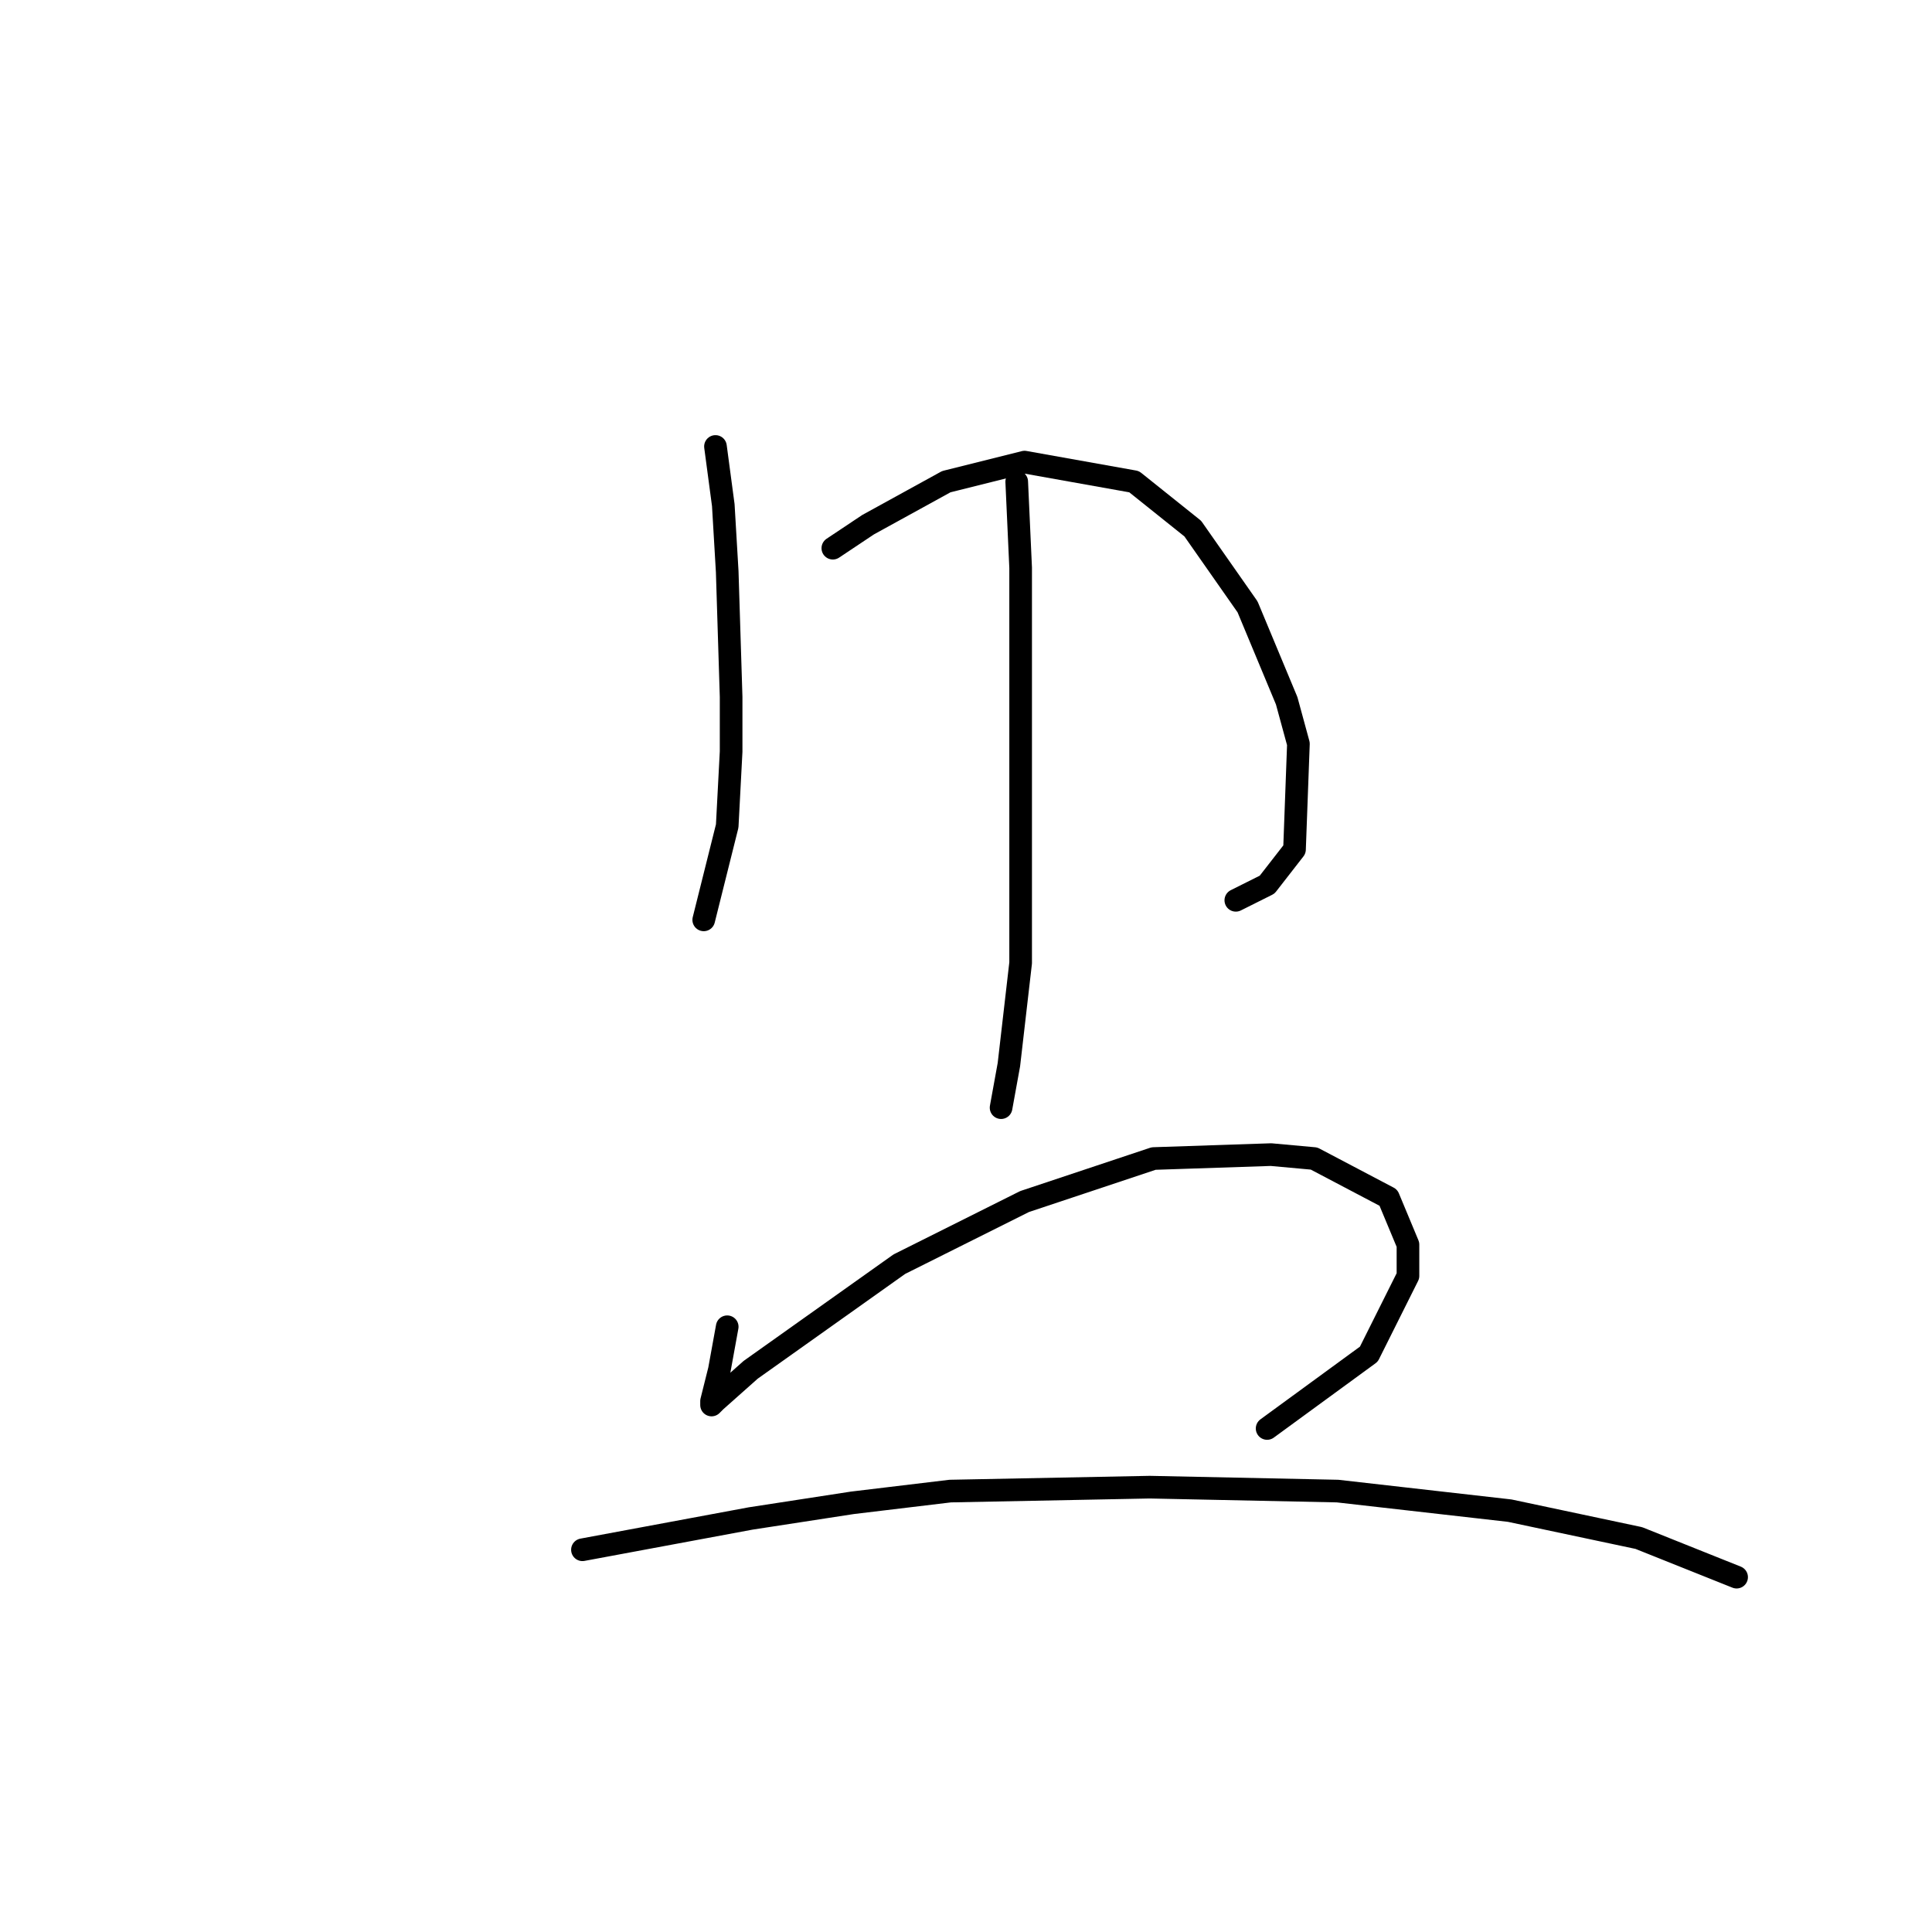<?xml version="1.0" standalone="no"?>
    <svg width="256" height="256" xmlns="http://www.w3.org/2000/svg" version="1.1">
    <polyline stroke="black" stroke-width="3" stroke-linecap="round" fill="transparent" stroke-linejoin="round" points="94.803 59.159 95.84 66.935 96.359 75.748 96.877 92.338 96.877 99.595 96.359 109.445 93.766 119.814 93.248 121.887 93.248 121.887 " />
        <polyline stroke="black" stroke-width="3" stroke-linecap="round" fill="transparent" stroke-linejoin="round" points="110.356 72.638 115.021 69.527 125.39 63.825 135.758 61.233 150.274 63.825 158.05 70.046 165.308 80.414 170.492 92.856 172.047 98.559 171.529 112.556 167.9 117.221 165.826 118.258 163.753 119.295 163.753 119.295 " />
        <polyline stroke="black" stroke-width="3" stroke-linecap="round" fill="transparent" stroke-linejoin="round" points="134.721 63.825 135.24 75.23 135.24 109.964 135.24 127.59 133.684 141.069 132.648 146.771 132.648 146.771 " />
        <polyline stroke="black" stroke-width="3" stroke-linecap="round" fill="transparent" stroke-linejoin="round" points="96.359 175.802 95.322 181.505 94.285 185.652 94.285 186.171 94.285 186.171 94.803 185.652 99.469 181.505 119.169 167.508 135.758 159.213 152.866 153.511 168.418 152.992 174.121 153.511 183.971 158.695 186.563 164.916 186.563 169.063 181.379 179.431 167.9 189.281 167.9 189.281 " />
        <polyline stroke="black" stroke-width="3" stroke-linecap="round" fill="transparent" stroke-linejoin="round" points="77.177 205.352 99.469 201.205 112.948 199.131 125.908 197.576 152.347 197.057 177.231 197.576 200.042 200.168 217.149 203.797 230.11 208.981 230.11 208.981 " />
        </svg>